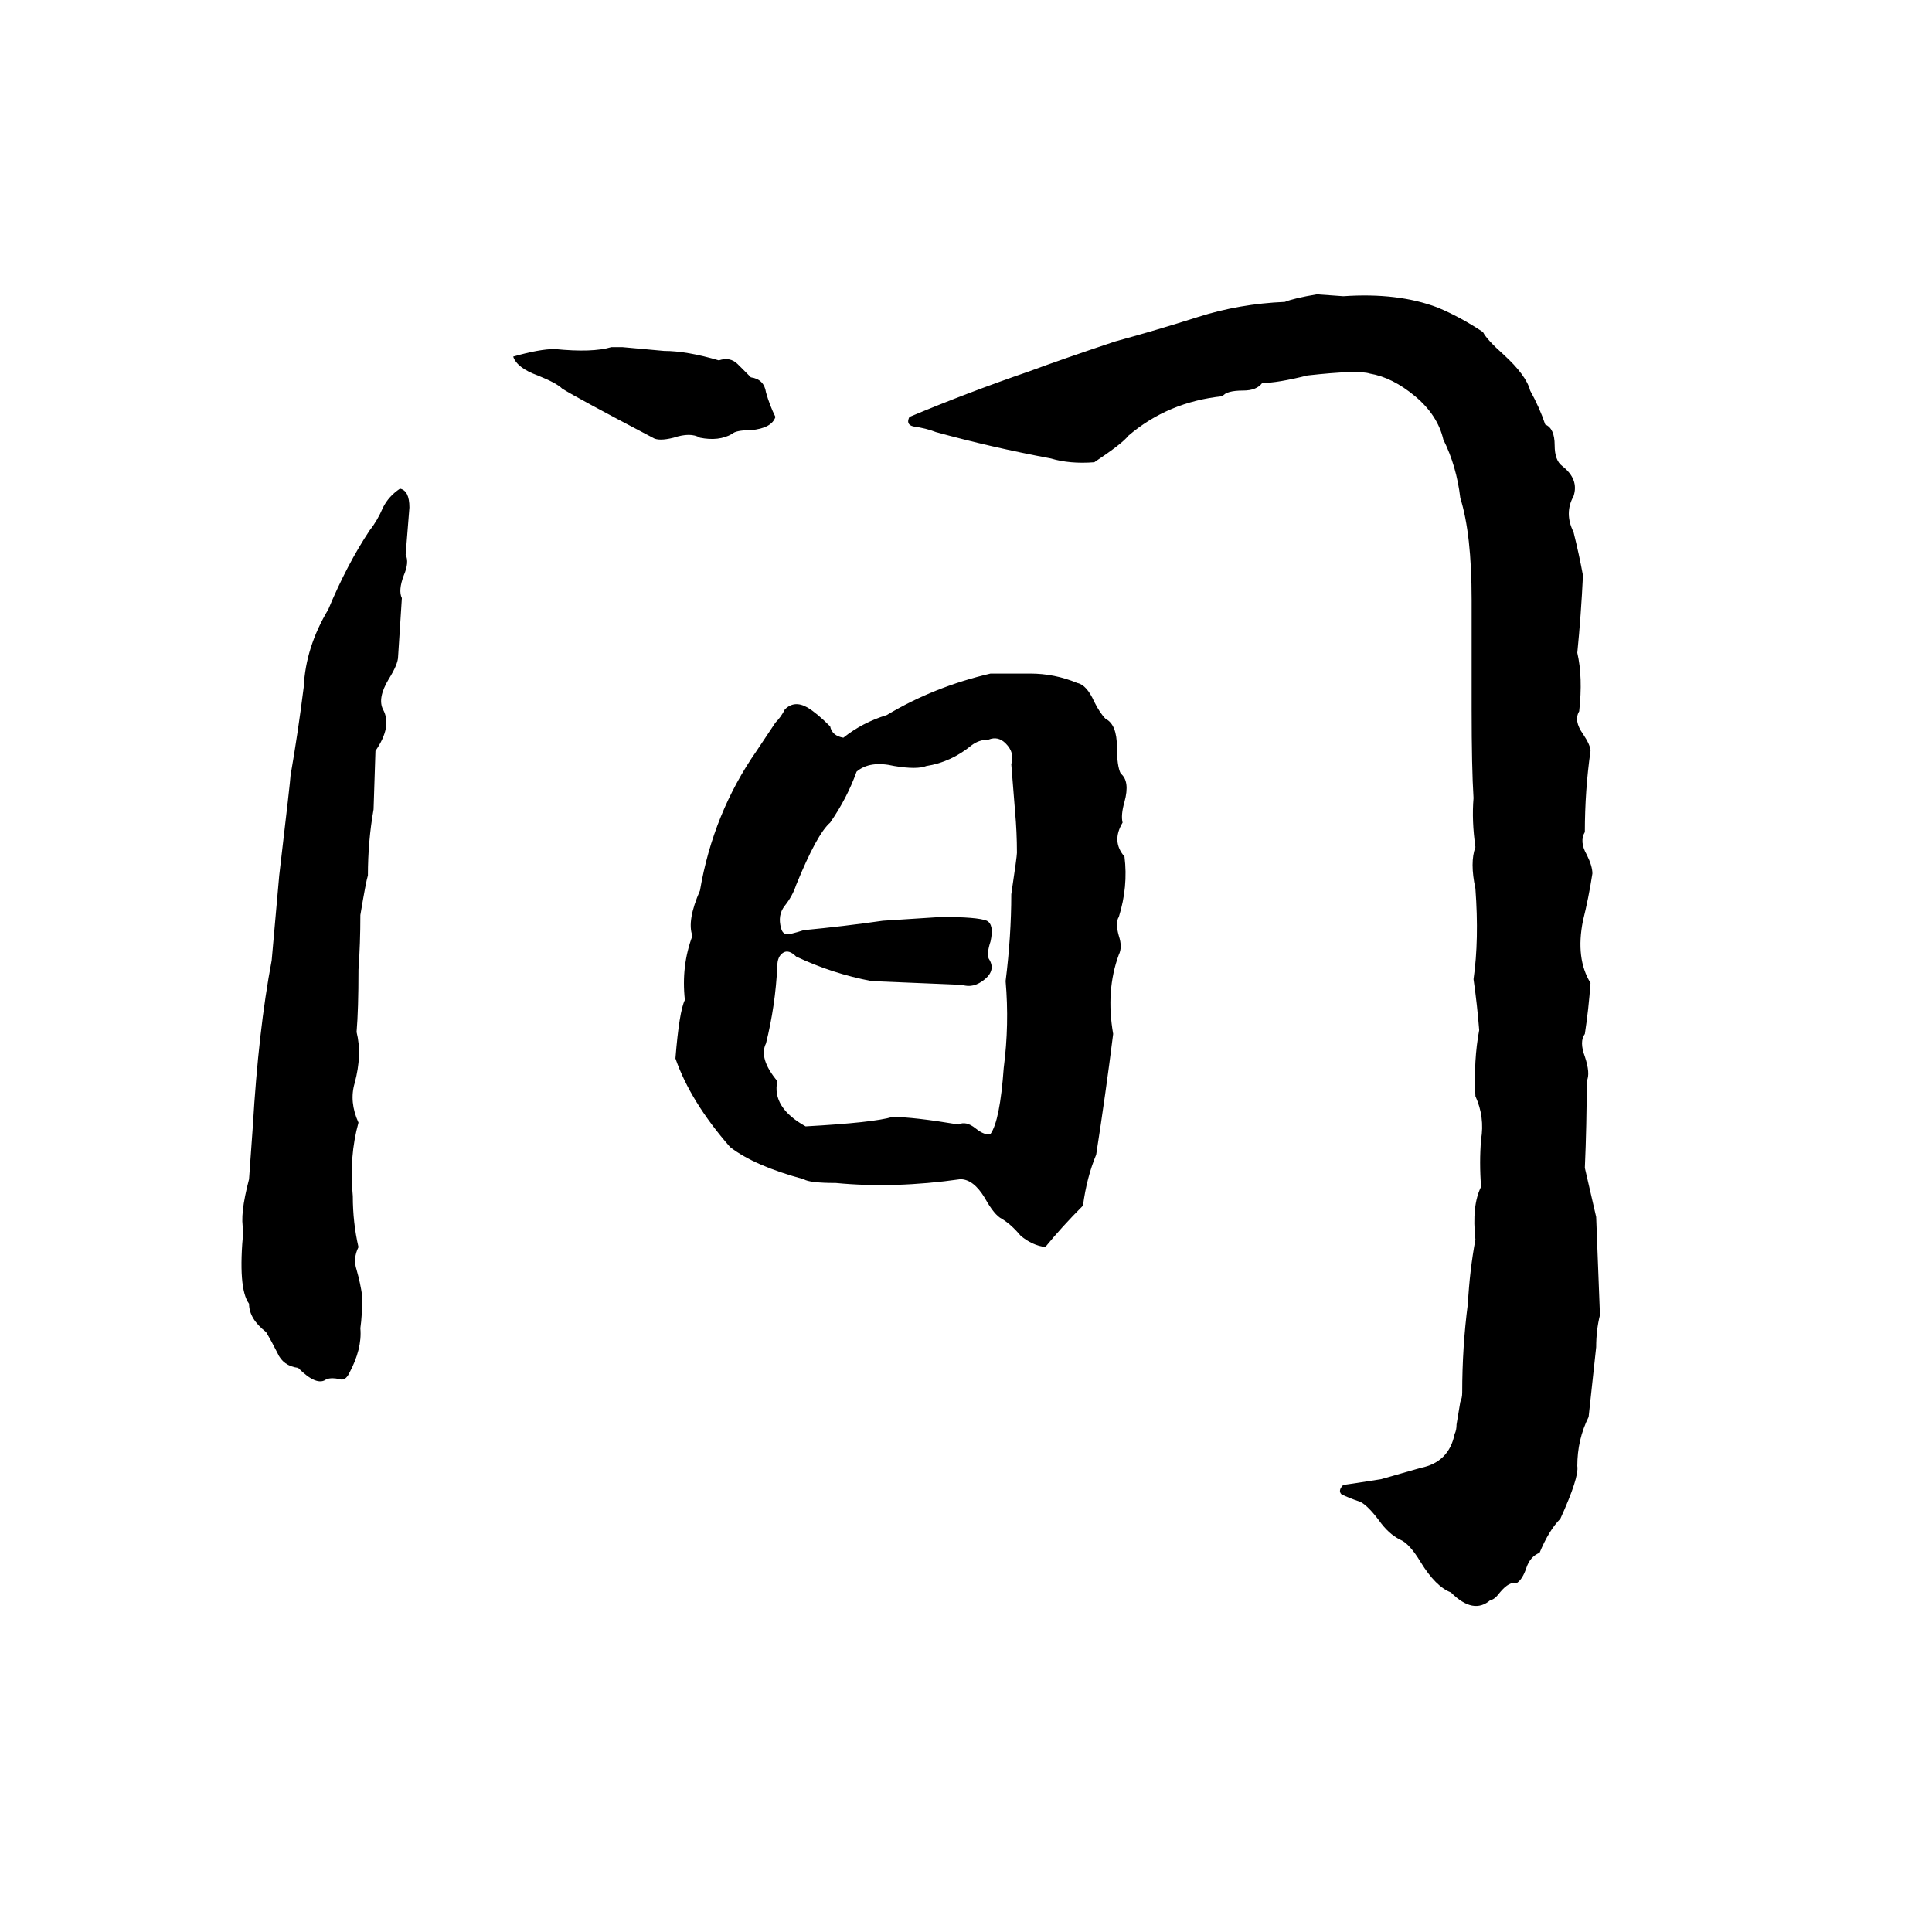 <svg xmlns="http://www.w3.org/2000/svg" viewBox="0 -800 1024 1024">
	<path fill="#000000" d="M698 -644L712 -643Q741 -645 762 -637Q774 -632 786 -624Q788 -620 797 -612Q809 -601 811 -593Q816 -584 819 -575Q824 -573 824 -564Q824 -556 828 -553Q837 -546 834 -537Q829 -528 834 -518Q837 -506 839 -495Q838 -474 836 -454Q839 -441 837 -423Q834 -418 839 -411Q843 -405 843 -402Q840 -381 840 -359Q837 -354 841 -347Q844 -341 844 -337Q842 -324 839 -312Q835 -292 843 -279Q842 -265 840 -252Q837 -248 840 -240Q843 -231 841 -227Q841 -204 840 -181Q843 -168 846 -155Q847 -129 848 -103Q846 -95 846 -86Q844 -67 842 -49Q836 -37 836 -23Q837 -17 827 5Q821 11 816 23Q811 25 809 31Q807 37 804 39Q800 38 795 44Q792 48 790 48Q781 56 769 44Q761 41 753 28Q747 18 742 16Q736 13 731 6Q725 -2 721 -4Q715 -6 711 -8Q709 -10 712 -13Q713 -13 732 -16L753 -22Q768 -25 771 -40Q772 -42 772 -45L774 -57Q775 -59 775 -62Q775 -86 778 -109Q779 -127 782 -143Q780 -161 785 -171Q784 -184 785 -196Q787 -208 782 -219Q781 -238 784 -254Q783 -267 781 -281Q784 -302 782 -329Q779 -343 782 -351Q780 -365 781 -377Q780 -393 780 -424V-470Q780 -476 780 -482Q780 -517 774 -536Q772 -553 765 -567Q762 -580 750 -590Q738 -600 726 -602Q720 -604 693 -601Q677 -597 669 -597Q666 -593 659 -593Q650 -593 648 -590Q619 -587 598 -569Q595 -565 580 -555Q567 -554 557 -557Q525 -563 496 -571Q491 -573 484 -574Q480 -575 482 -579Q513 -592 545 -603Q564 -610 591 -619Q613 -625 635 -632Q657 -639 681 -640Q686 -642 698 -644ZM324 -616H330Q341 -615 352 -614Q364 -614 381 -609Q387 -611 391 -607Q394 -604 398 -600Q405 -599 406 -592Q408 -585 411 -579Q409 -573 398 -572Q390 -572 388 -570Q381 -566 371 -568Q366 -571 357 -568Q349 -566 346 -568Q306 -589 298 -594Q295 -597 285 -601Q274 -605 272 -611Q286 -615 294 -615Q314 -613 324 -616ZM212 -541Q217 -540 217 -531Q216 -518 215 -506Q217 -502 214 -495Q211 -487 213 -483Q212 -467 211 -452Q211 -448 206 -440Q200 -430 203 -424Q208 -415 199 -402L198 -371Q195 -354 195 -336Q194 -333 191 -315Q191 -300 190 -286Q190 -265 189 -253Q192 -241 188 -226Q185 -216 190 -205Q185 -187 187 -166Q187 -152 190 -139Q187 -133 189 -127Q191 -120 192 -113Q192 -103 191 -96Q192 -85 185 -72Q183 -68 180 -69Q176 -70 173 -69Q168 -65 158 -75Q150 -76 147 -83Q144 -89 141 -94Q132 -101 132 -109Q126 -117 129 -148Q127 -156 132 -175Q133 -189 134 -203Q137 -254 144 -291Q146 -313 148 -336Q154 -387 154 -389Q158 -412 161 -436Q162 -457 174 -477Q184 -501 196 -519Q200 -524 203 -531Q206 -537 212 -541ZM525 -443H546Q559 -443 571 -438Q576 -437 580 -428Q583 -422 586 -419Q592 -416 592 -404Q592 -394 594 -390Q599 -386 596 -375Q594 -368 595 -364Q589 -354 596 -346Q598 -330 593 -314Q591 -311 593 -304Q595 -298 593 -294Q586 -275 590 -252Q586 -220 581 -188Q576 -176 574 -161Q563 -150 554 -139Q547 -140 541 -145Q536 -151 531 -154Q527 -156 522 -165Q516 -175 509 -175Q474 -170 443 -173Q429 -173 426 -175Q400 -182 387 -192Q366 -216 358 -239Q360 -264 363 -270Q361 -288 367 -304Q364 -312 371 -328Q378 -369 401 -402L411 -417Q414 -420 416 -424Q421 -429 428 -425Q433 -422 440 -415Q441 -410 447 -409Q457 -417 470 -421Q495 -436 525 -443ZM524 -408Q519 -408 515 -405Q504 -396 491 -394Q486 -392 474 -394Q461 -397 454 -391Q449 -377 440 -364Q433 -358 422 -331Q420 -325 416 -320Q412 -315 414 -308Q415 -304 419 -305Q423 -306 426 -307Q447 -309 468 -312Q484 -313 499 -314Q518 -314 523 -312Q527 -310 525 -301Q523 -295 524 -292Q528 -286 522 -281Q516 -276 510 -278Q486 -279 462 -280Q441 -284 422 -293Q418 -297 415 -295Q412 -293 412 -288Q411 -267 406 -247Q402 -239 412 -227Q409 -213 427 -203Q463 -205 473 -208Q484 -208 508 -204Q512 -206 517 -202Q522 -198 525 -199Q530 -206 532 -234Q535 -257 533 -280Q536 -304 536 -326Q539 -346 539 -348Q539 -359 538 -370Q537 -382 536 -395Q538 -401 533 -406Q529 -410 524 -408Z"/>
</svg>